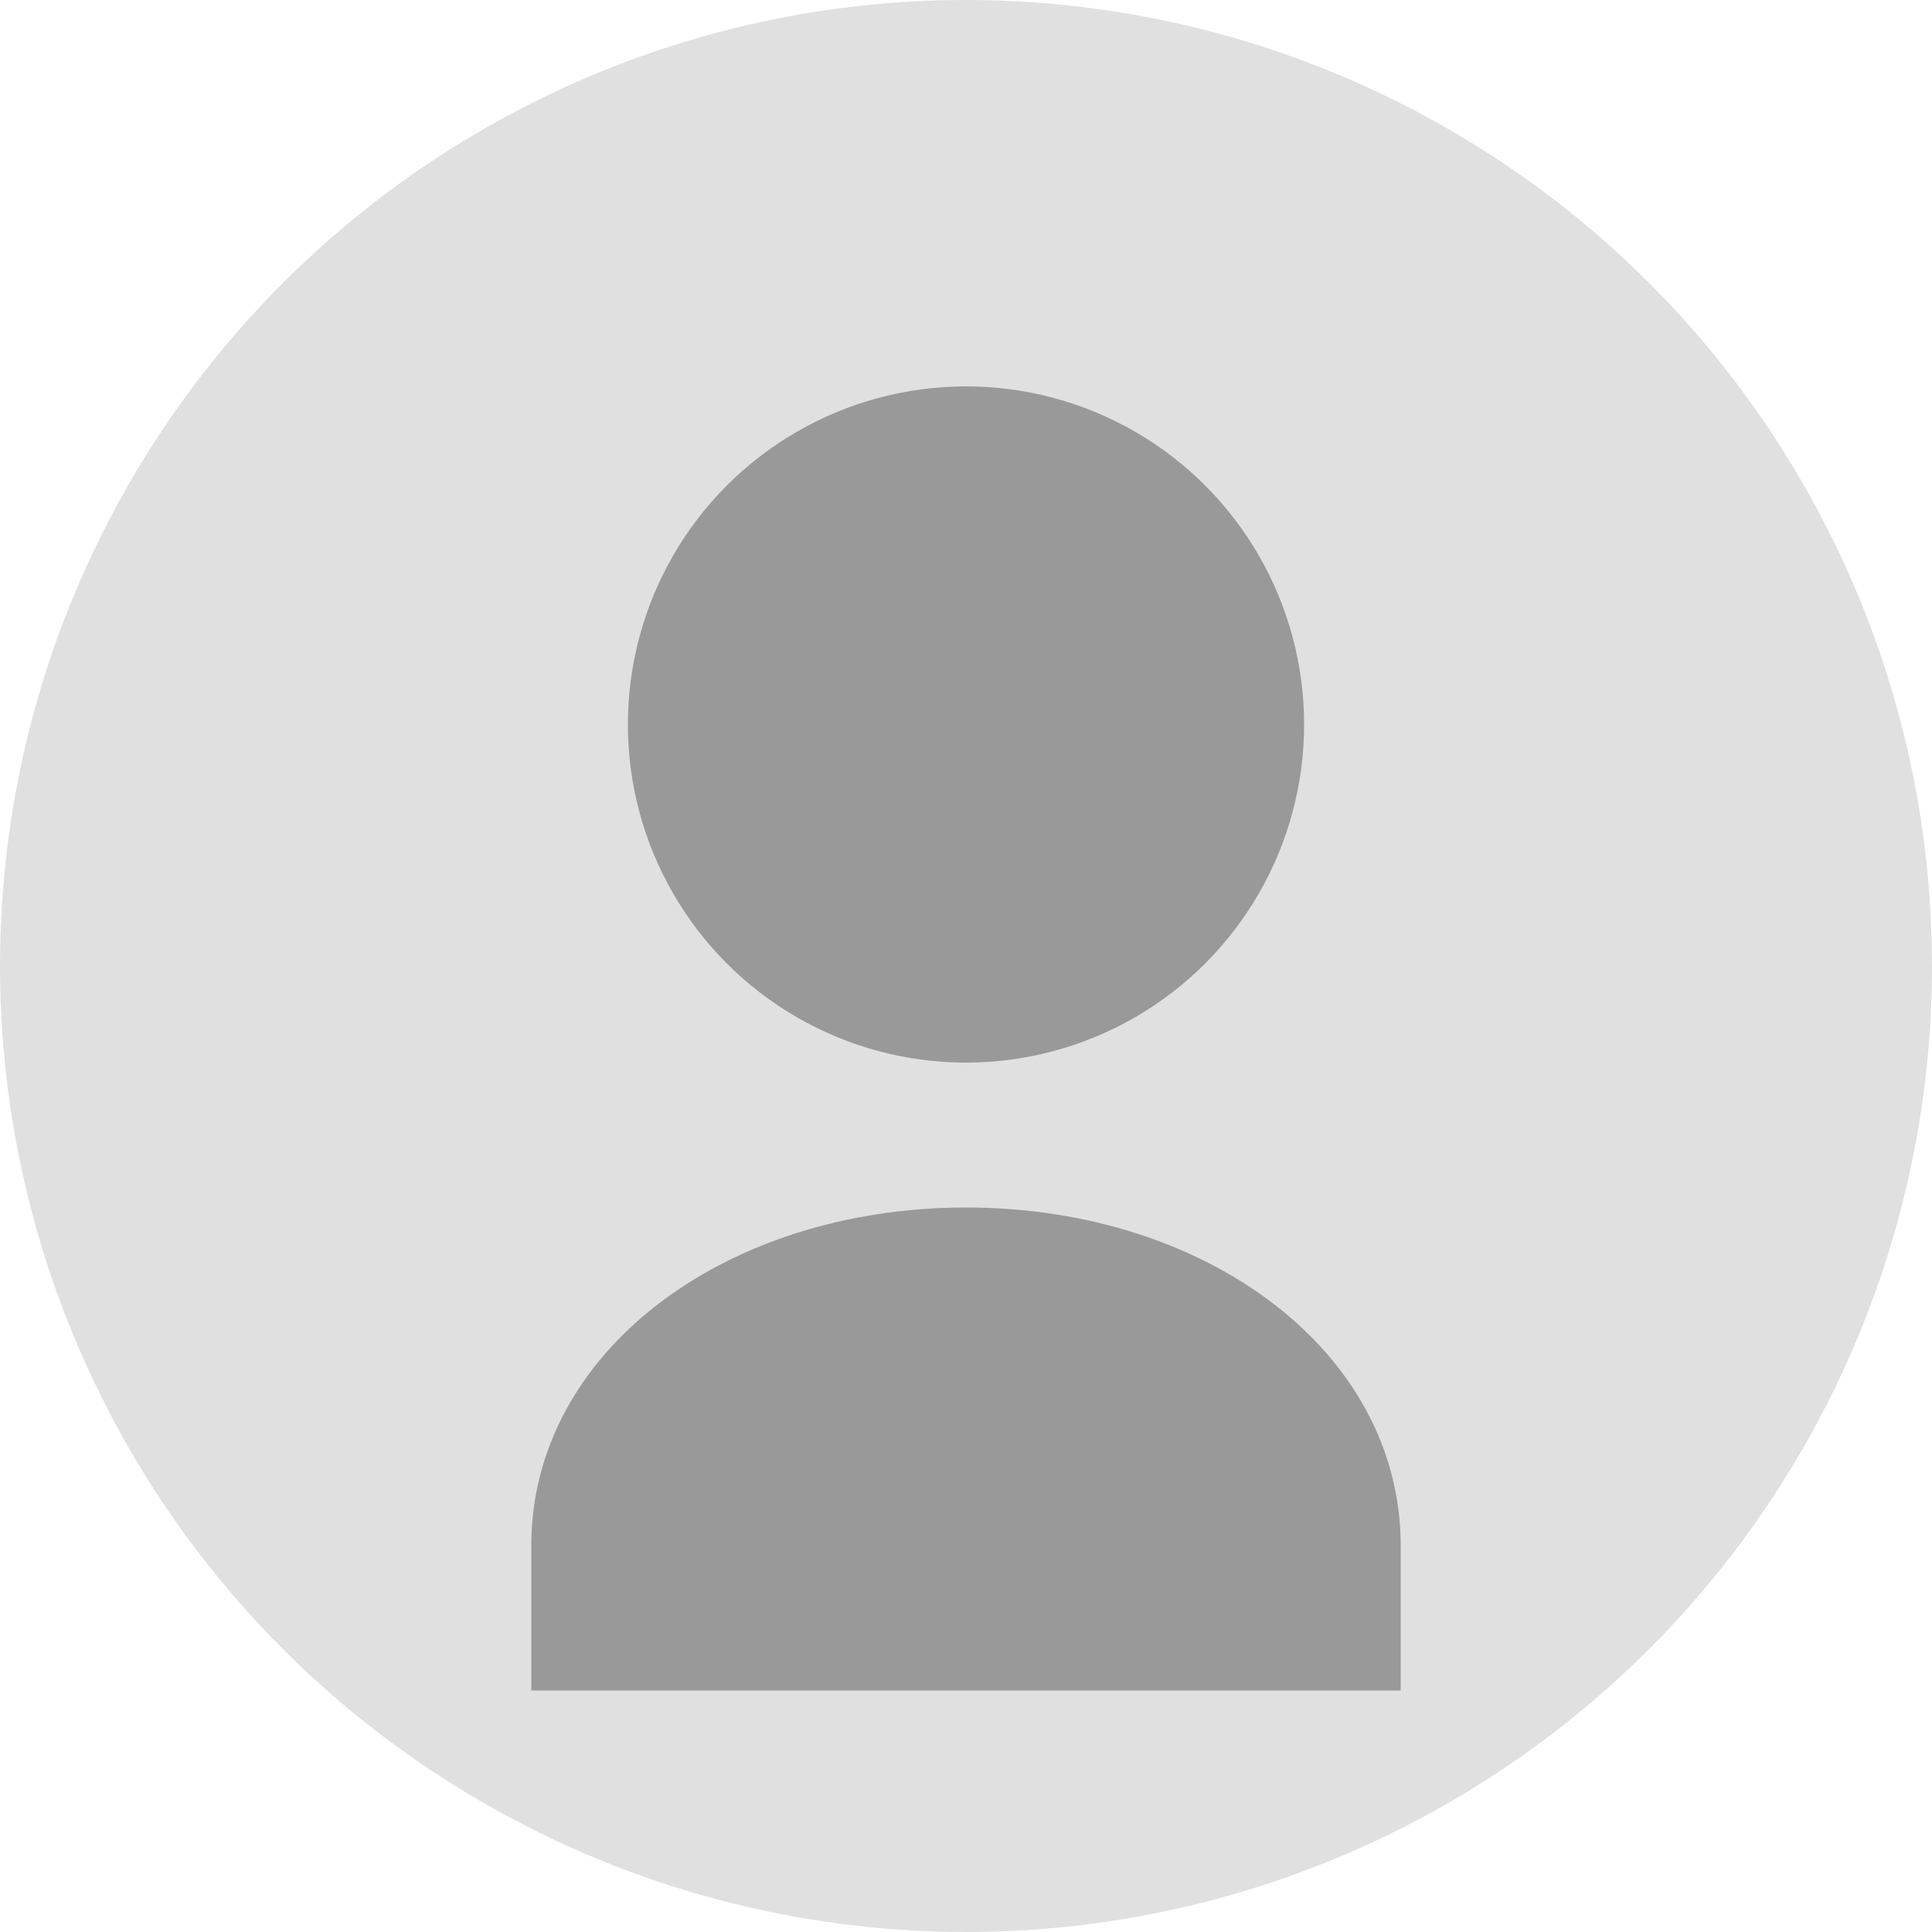 <svg xmlns="http://www.w3.org/2000/svg" width="40" height="40" viewBox="0 0 40 40">
  <circle cx="20" cy="20" r="20" fill="#e0e0e0"/>
  <circle cx="20" cy="15" r="7" fill="#999"/>
  <path d="M20 25c-5 0-9 3-9 7v3h18v-3c0-4-4-7-9-7z" fill="#999"/>
</svg> 